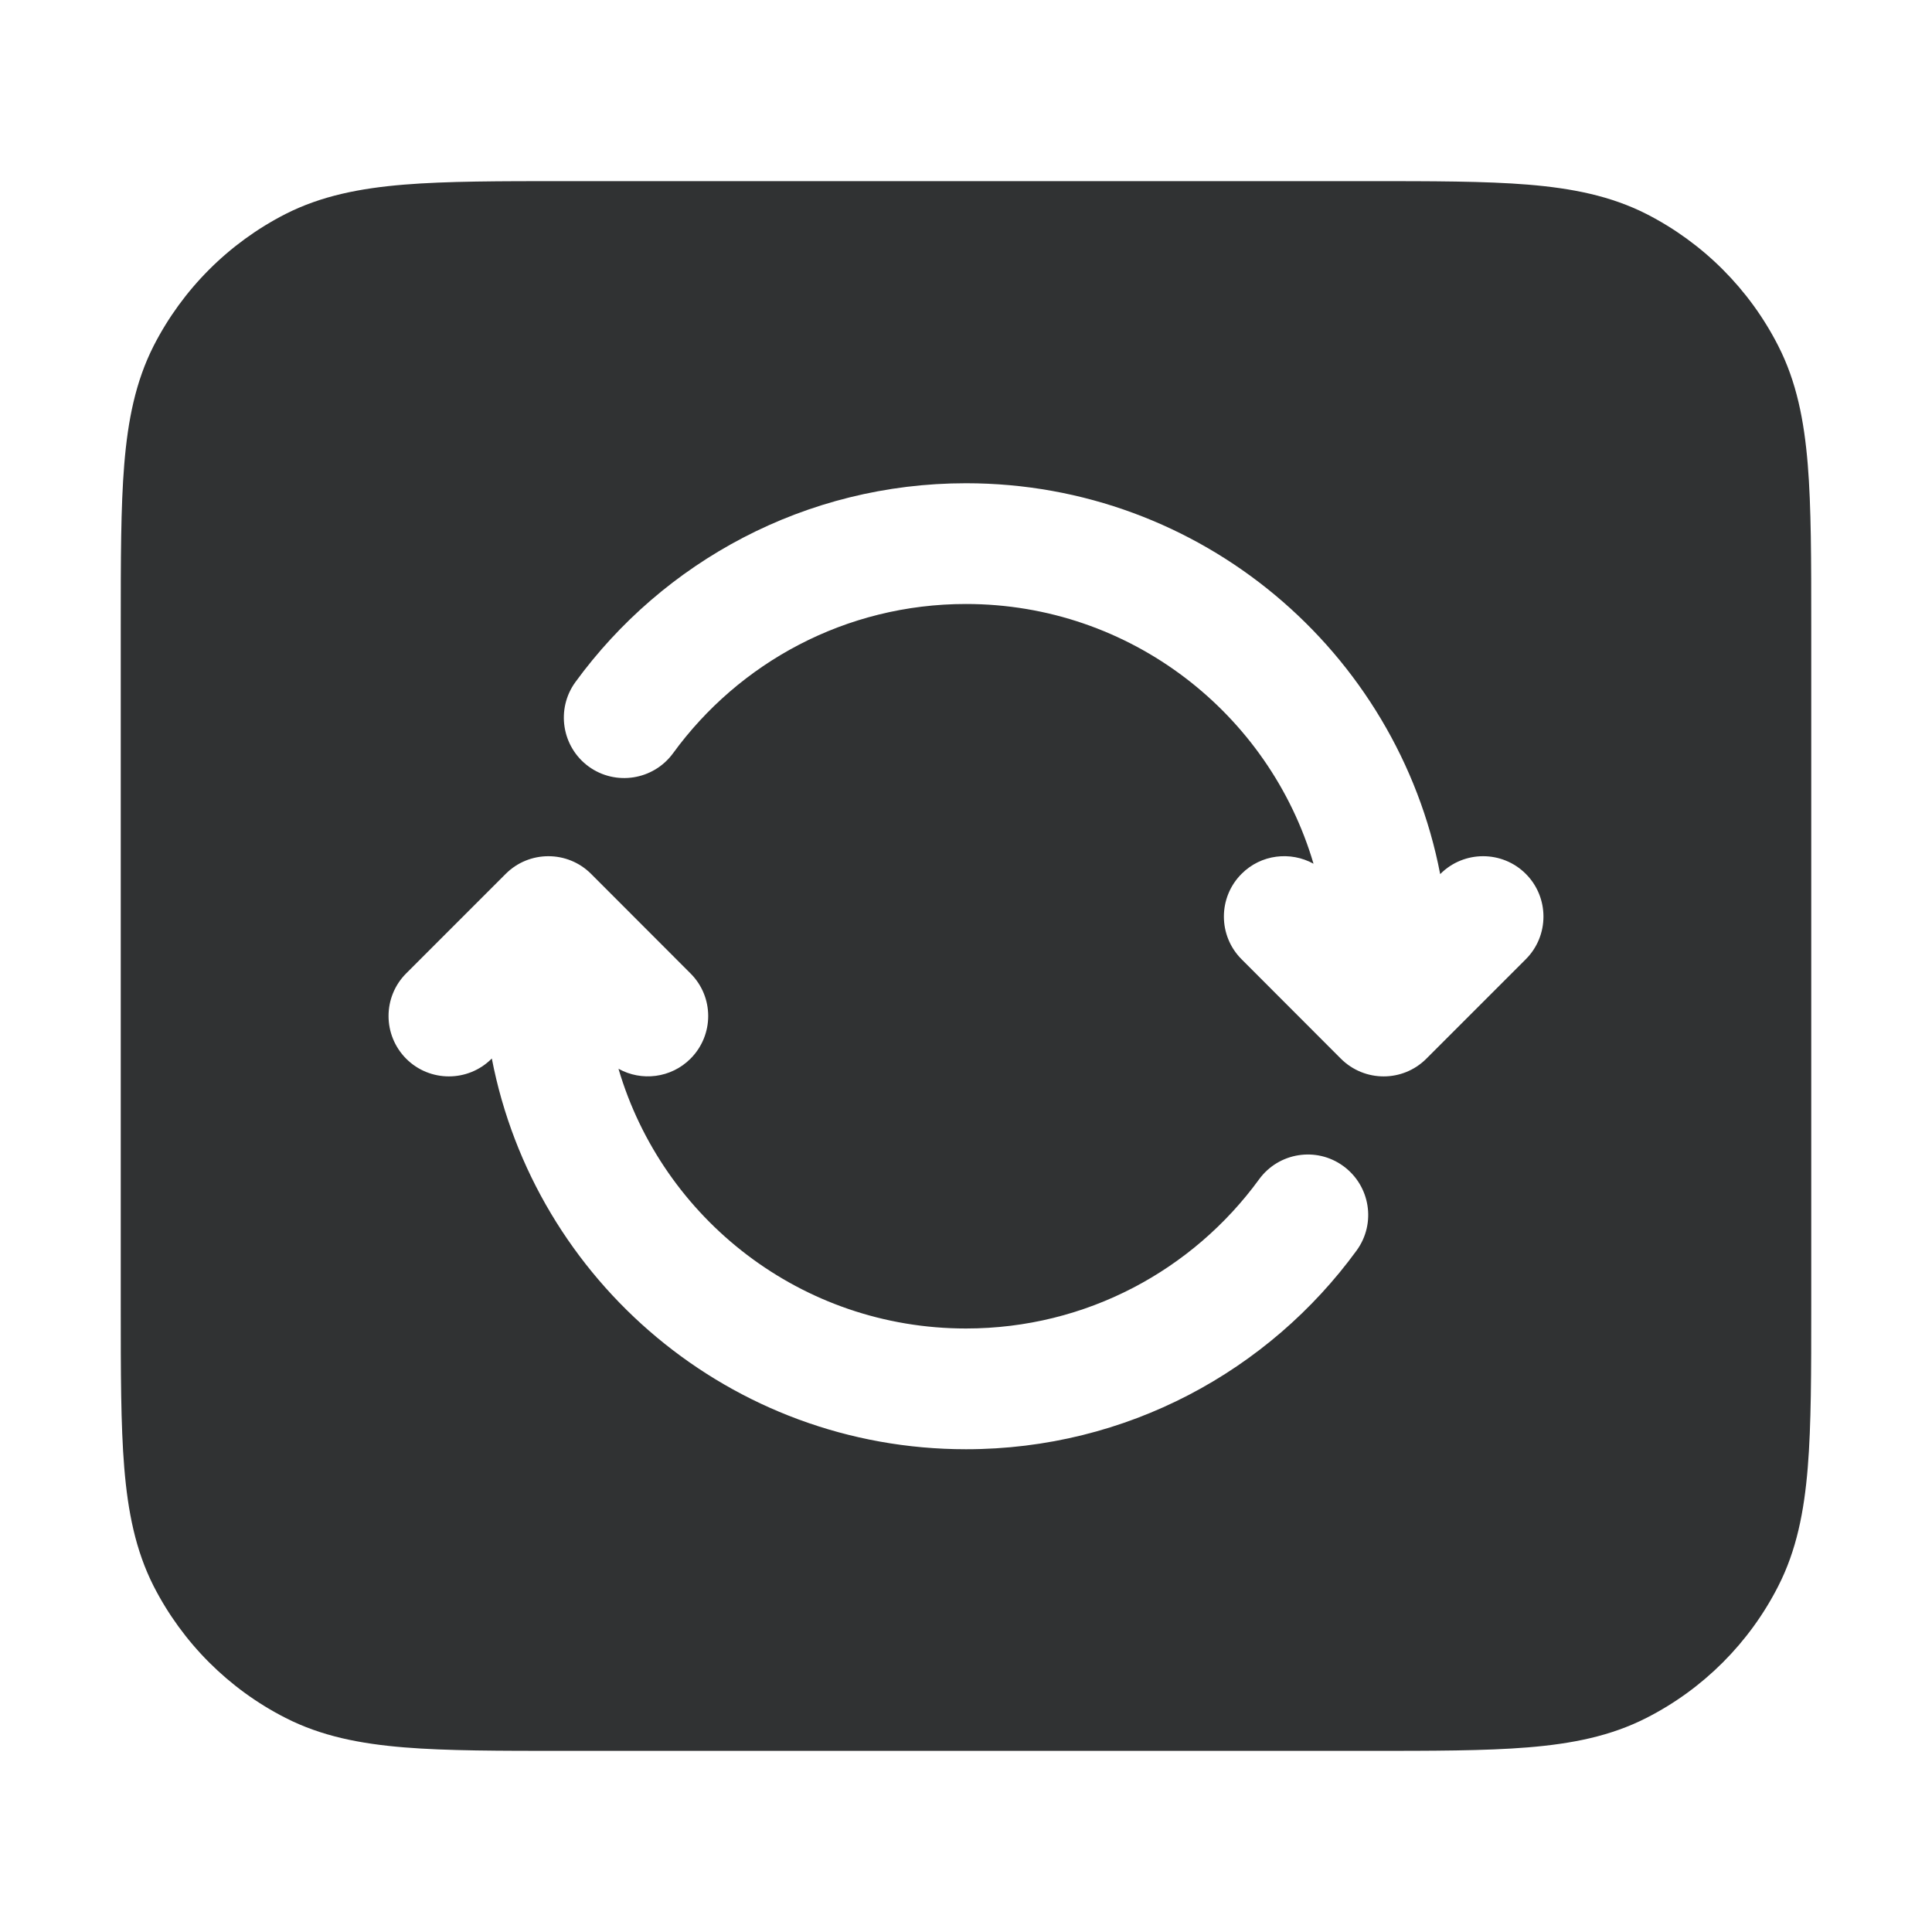 <svg width="16" height="16" viewBox="0 0 16 16" fill="none" xmlns="http://www.w3.org/2000/svg">
    <path fill-rule="evenodd" clip-rule="evenodd"
        d="M13.635 1.772C13.339 1.622 13.019 1.559 12.654 1.529C12.3 1.5 11.863 1.5 11.321 1.5L4.679 1.5C4.137 1.5 3.7 1.5 3.346 1.529C2.981 1.559 2.661 1.622 2.365 1.772C1.895 2.012 1.512 2.395 1.272 2.865C1.122 3.161 1.059 3.481 1.029 3.846C1 4.2 1 4.637 1 5.179V10.821C1 11.363 1 11.8 1.029 12.154C1.059 12.519 1.122 12.839 1.272 13.135C1.512 13.605 1.895 13.988 2.365 14.227C2.661 14.378 2.981 14.441 3.346 14.471C3.7 14.5 4.137 14.5 4.679 14.5L11.321 14.5C11.863 14.5 12.3 14.5 12.654 14.471C13.019 14.441 13.339 14.378 13.635 14.227C14.105 13.988 14.488 13.605 14.727 13.135C14.878 12.839 14.941 12.519 14.971 12.154C15 11.8 15 11.363 15 10.822V5.179C15 4.637 15 4.2 14.971 3.846C14.941 3.481 14.878 3.161 14.727 2.865C14.488 2.395 14.105 2.012 13.635 1.772ZM4.875 6.348C4.652 6.185 4.603 5.872 4.765 5.649C5.492 4.652 6.67 4.002 8 4.002C9.948 4.002 11.571 5.395 11.927 7.239L11.929 7.237C12.124 7.042 12.441 7.042 12.636 7.237C12.831 7.432 12.831 7.749 12.636 7.944L11.812 8.768C11.617 8.963 11.301 8.963 11.105 8.768L10.282 7.944C10.087 7.749 10.087 7.432 10.282 7.237C10.443 7.075 10.688 7.048 10.878 7.153C10.512 5.91 9.362 5.002 8 5.002C7.003 5.002 6.12 5.488 5.574 6.238C5.411 6.461 5.098 6.51 4.875 6.348ZM3.364 8.768C3.169 8.572 3.169 8.256 3.364 8.061L4.188 7.237C4.383 7.042 4.7 7.042 4.895 7.237L5.718 8.061C5.914 8.256 5.914 8.572 5.718 8.768C5.557 8.929 5.312 8.957 5.122 8.851C5.488 10.095 6.638 11.002 8 11.002C8.997 11.002 9.88 10.517 10.427 9.767C10.589 9.544 10.902 9.494 11.125 9.657C11.348 9.82 11.398 10.132 11.235 10.356C10.508 11.353 9.33 12.002 8 12.002C6.052 12.002 4.429 10.61 4.073 8.766L4.071 8.768C3.876 8.963 3.559 8.963 3.364 8.768Z"
        fill="#303233" />
</svg>
